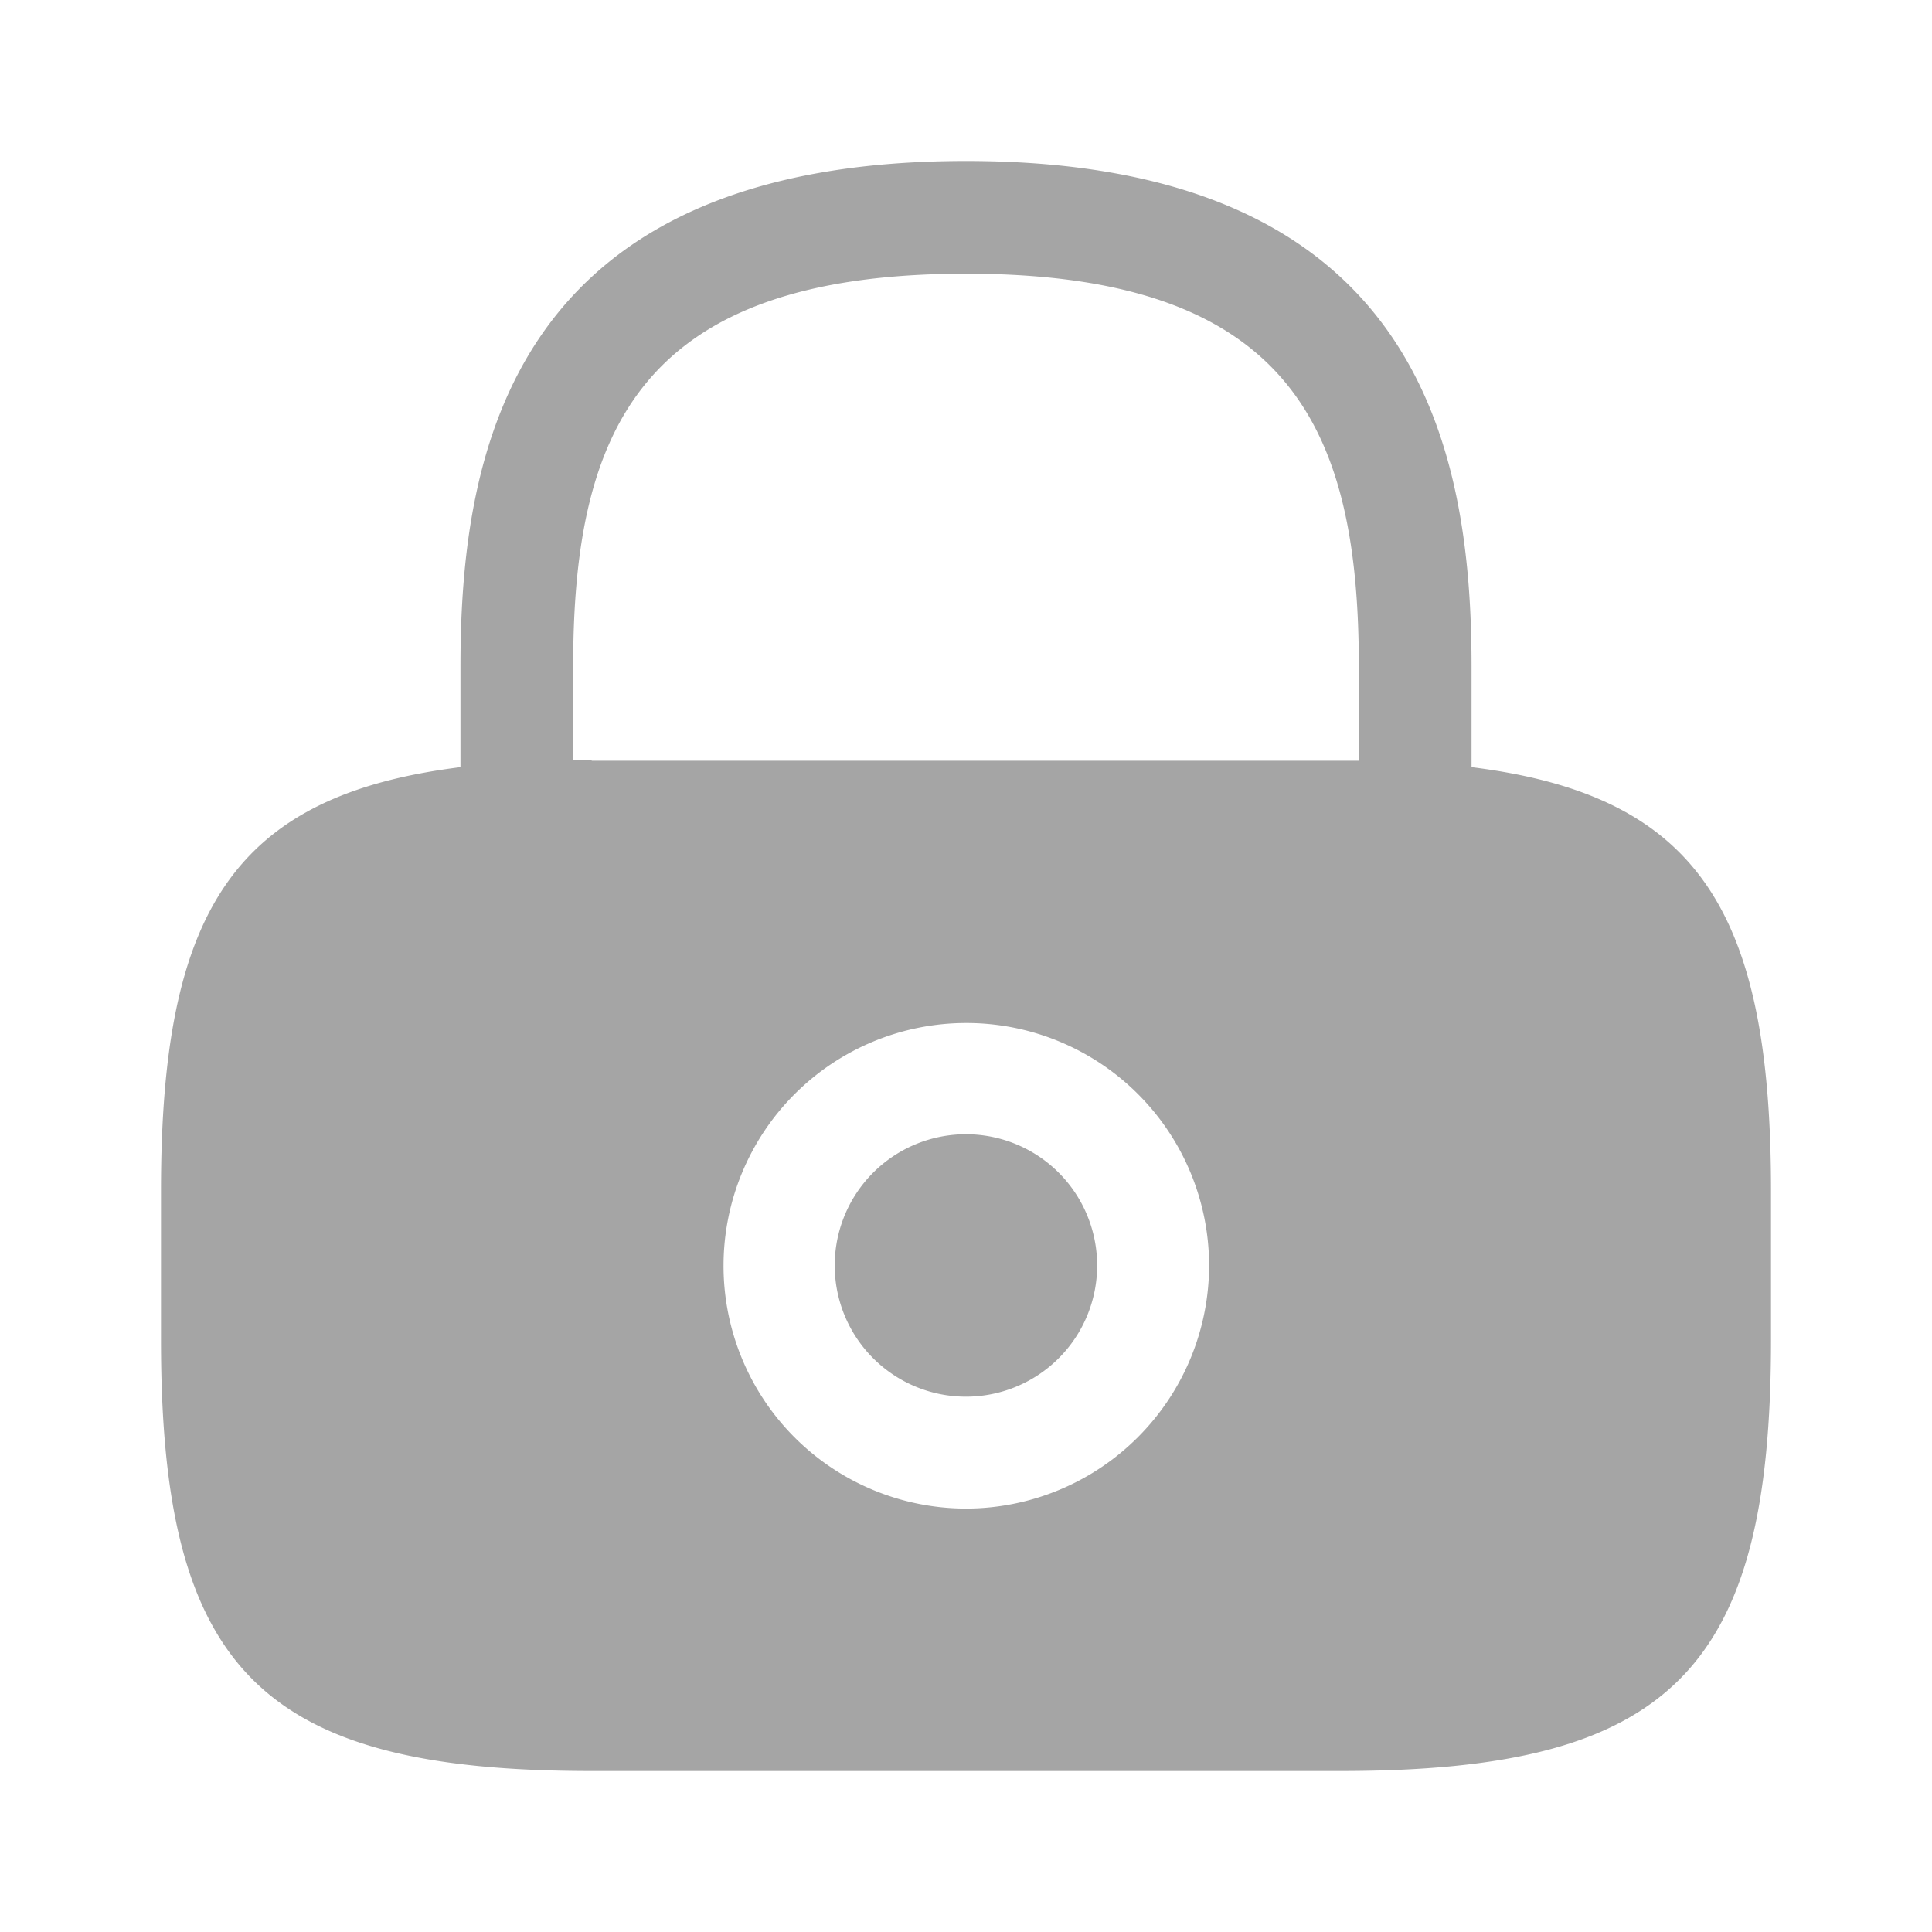 <svg xmlns="http://www.w3.org/2000/svg" width="24" height="24" viewBox="0 0 24 24">
  <g id="Lock-bold-icon" transform="translate(-1181.044 -367.044)">
    <rect id="Rectangle_5" data-name="Rectangle 5" width="24" height="24" transform="translate(1181.044 367.044)" fill="none"/>
    <g id="Group_1" data-name="Group 1" transform="translate(1181.044 367.044)">
      <path id="Path_2" data-name="Path 2" d="M12,17.35a1.63,1.63,0,1,0-1.153-.477A1.63,1.63,0,0,0,12,17.35Z" fill="#a5a5a5"/>
      <path id="Path_3" data-name="Path 3" d="M18.28,9.53V8.28C18.28,5.58,17.63,2,12,2S5.72,5.58,5.72,8.28V9.53C2.92,9.88,2,11.3,2,14.79v1.86C2,20.75,3.25,22,7.35,22h9.3c4.1,0,5.35-1.25,5.35-5.35V14.79C22,11.3,21.08,9.88,18.28,9.53ZM12,18.74a3.016,3.016,0,1,1,3.02-3.02A3.024,3.024,0,0,1,12,18.74ZM7.35,9.44H7.12V8.28c0-2.93.83-4.88,4.88-4.88s4.88,1.95,4.88,4.88V9.45H7.35Z" fill="#a5a5a5"/>
    </g>
  </g>
</svg>
